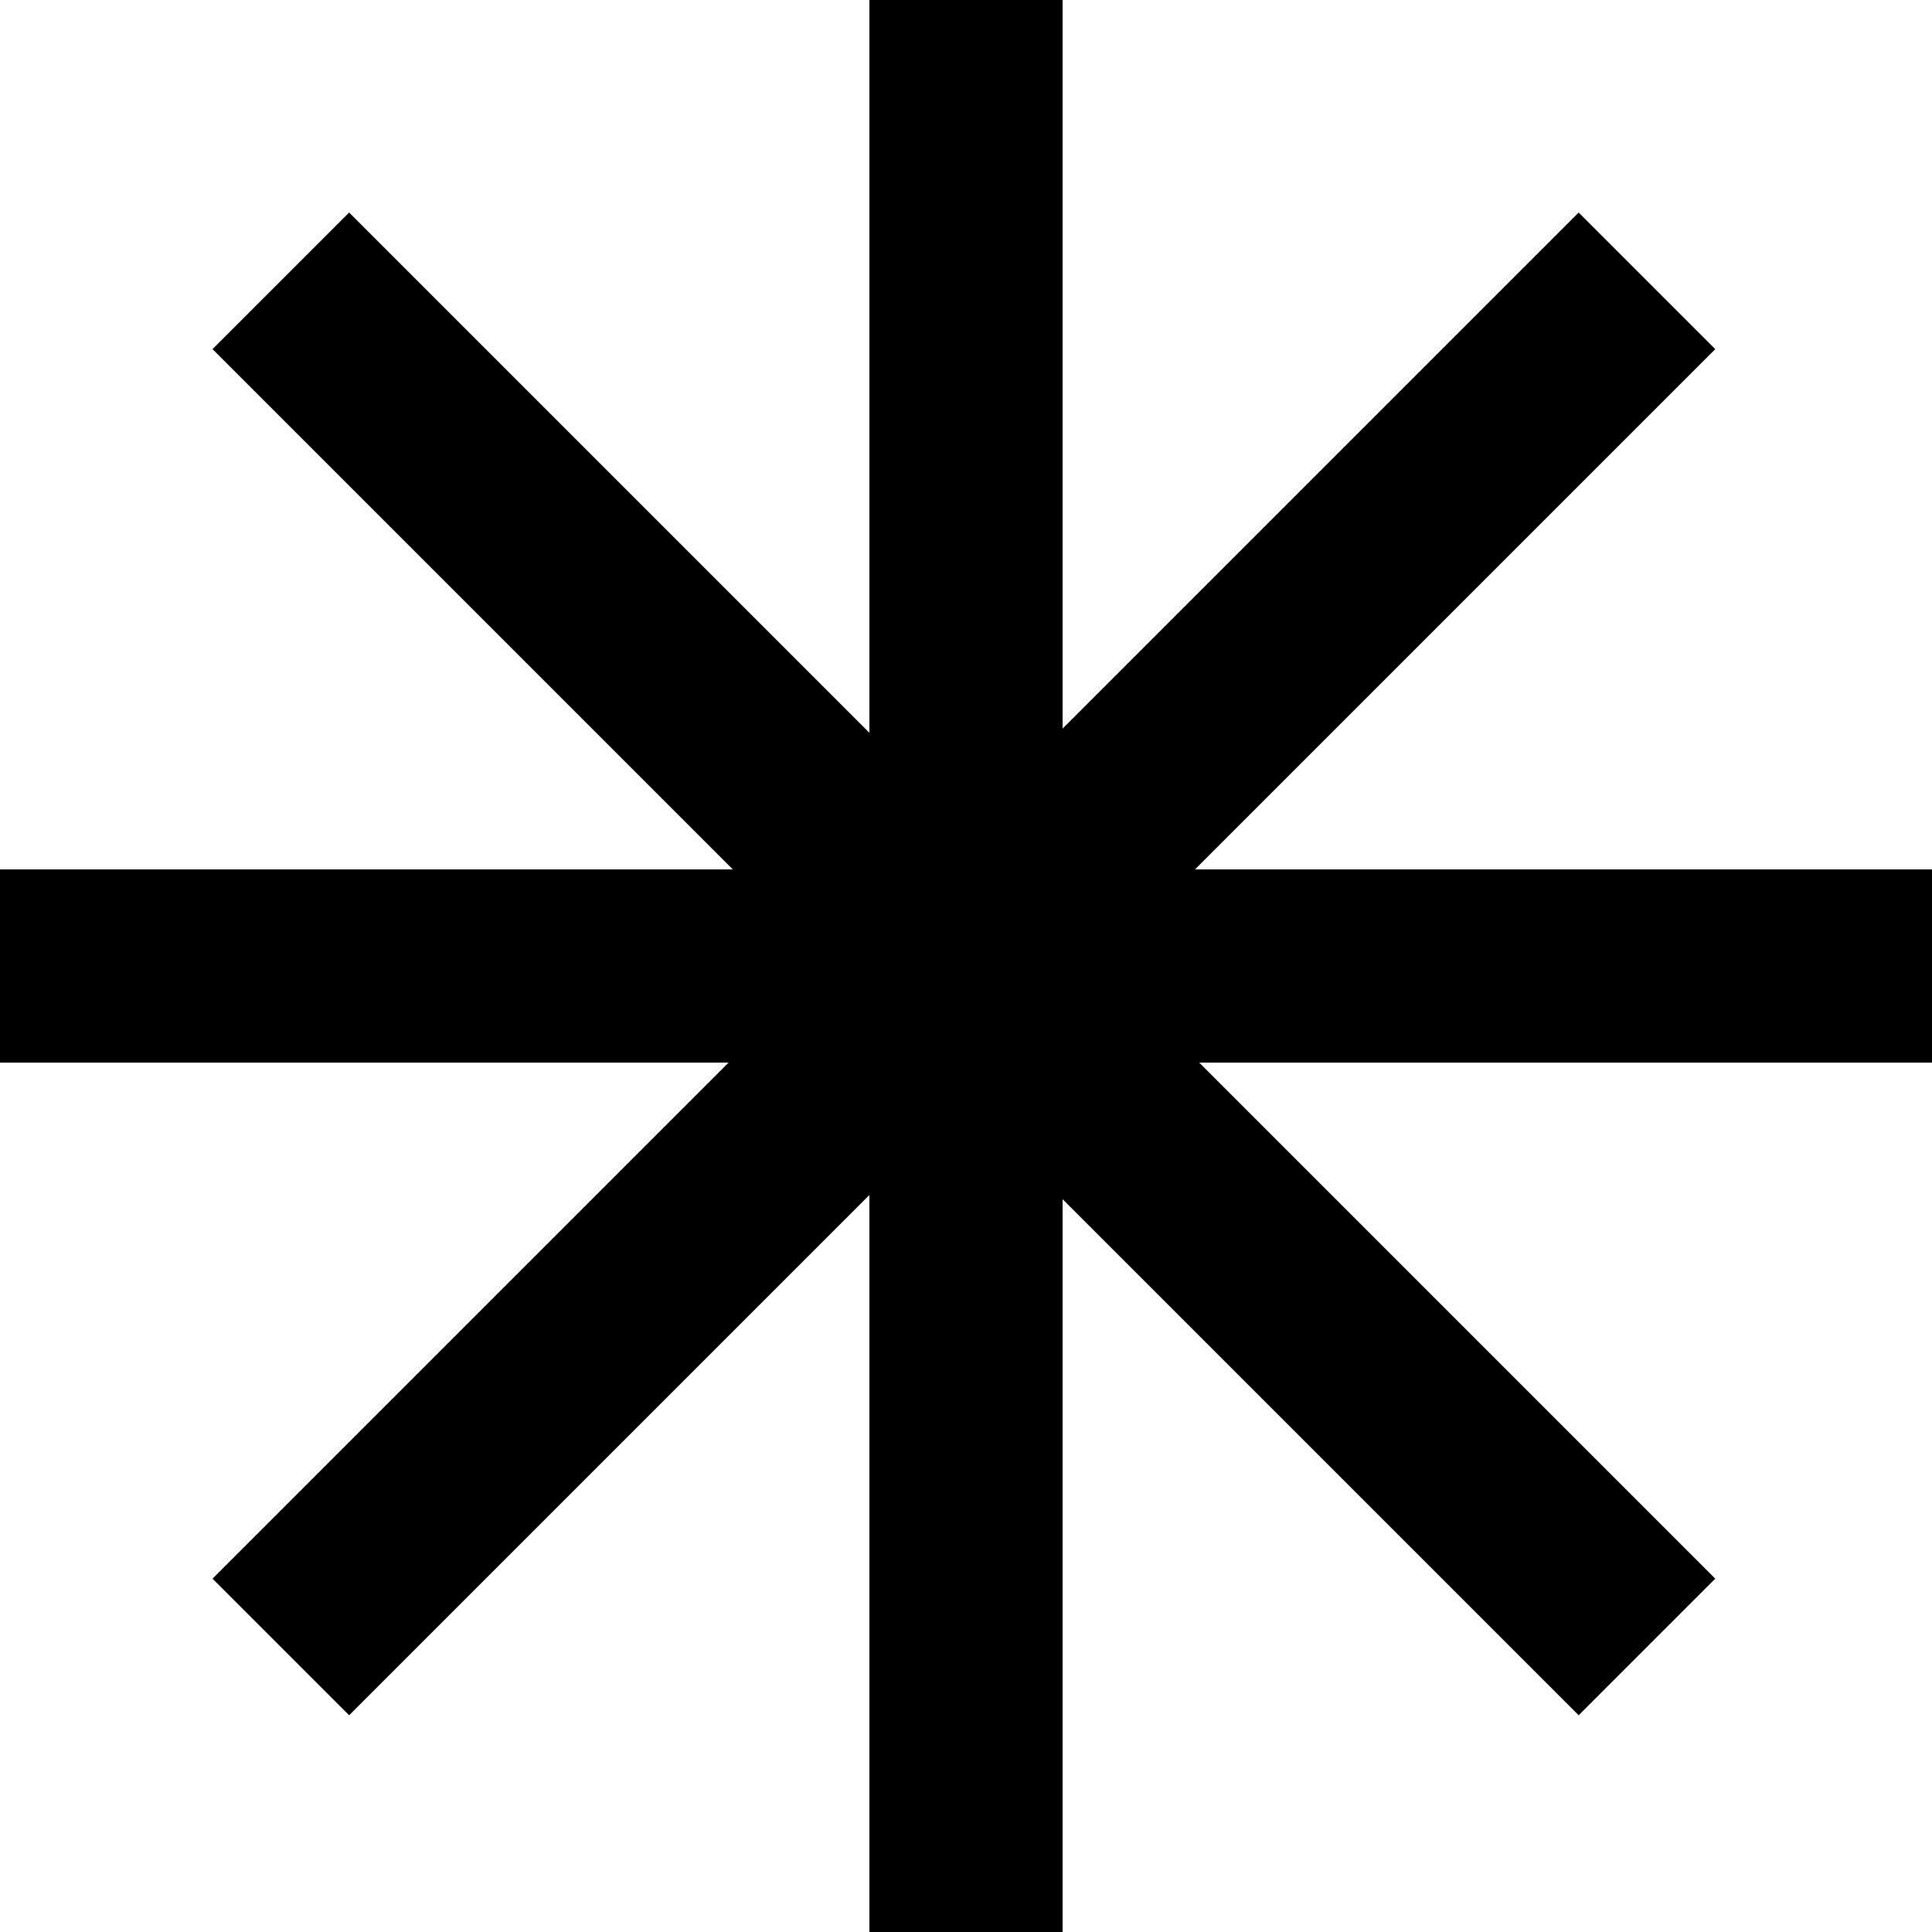 <svg width="100" height="100" viewBox="0 0 100 100" fill="none" xmlns="http://www.w3.org/2000/svg">
<rect x="45" width="10" height="100" fill="black"/>
<rect y="55" width="10" height="100" transform="rotate(-90 0 55)" fill="black"/>
<rect x="11" y="18.071" width="10" height="100" transform="rotate(-45 11 18.071)" fill="black"/>
<rect x="18.071" y="88.782" width="10" height="100" transform="rotate(-135 18.071 88.782)" fill="black"/>
<rect y="55" width="10" height="100" transform="rotate(-90 0 55)" fill="black"/>
</svg>
